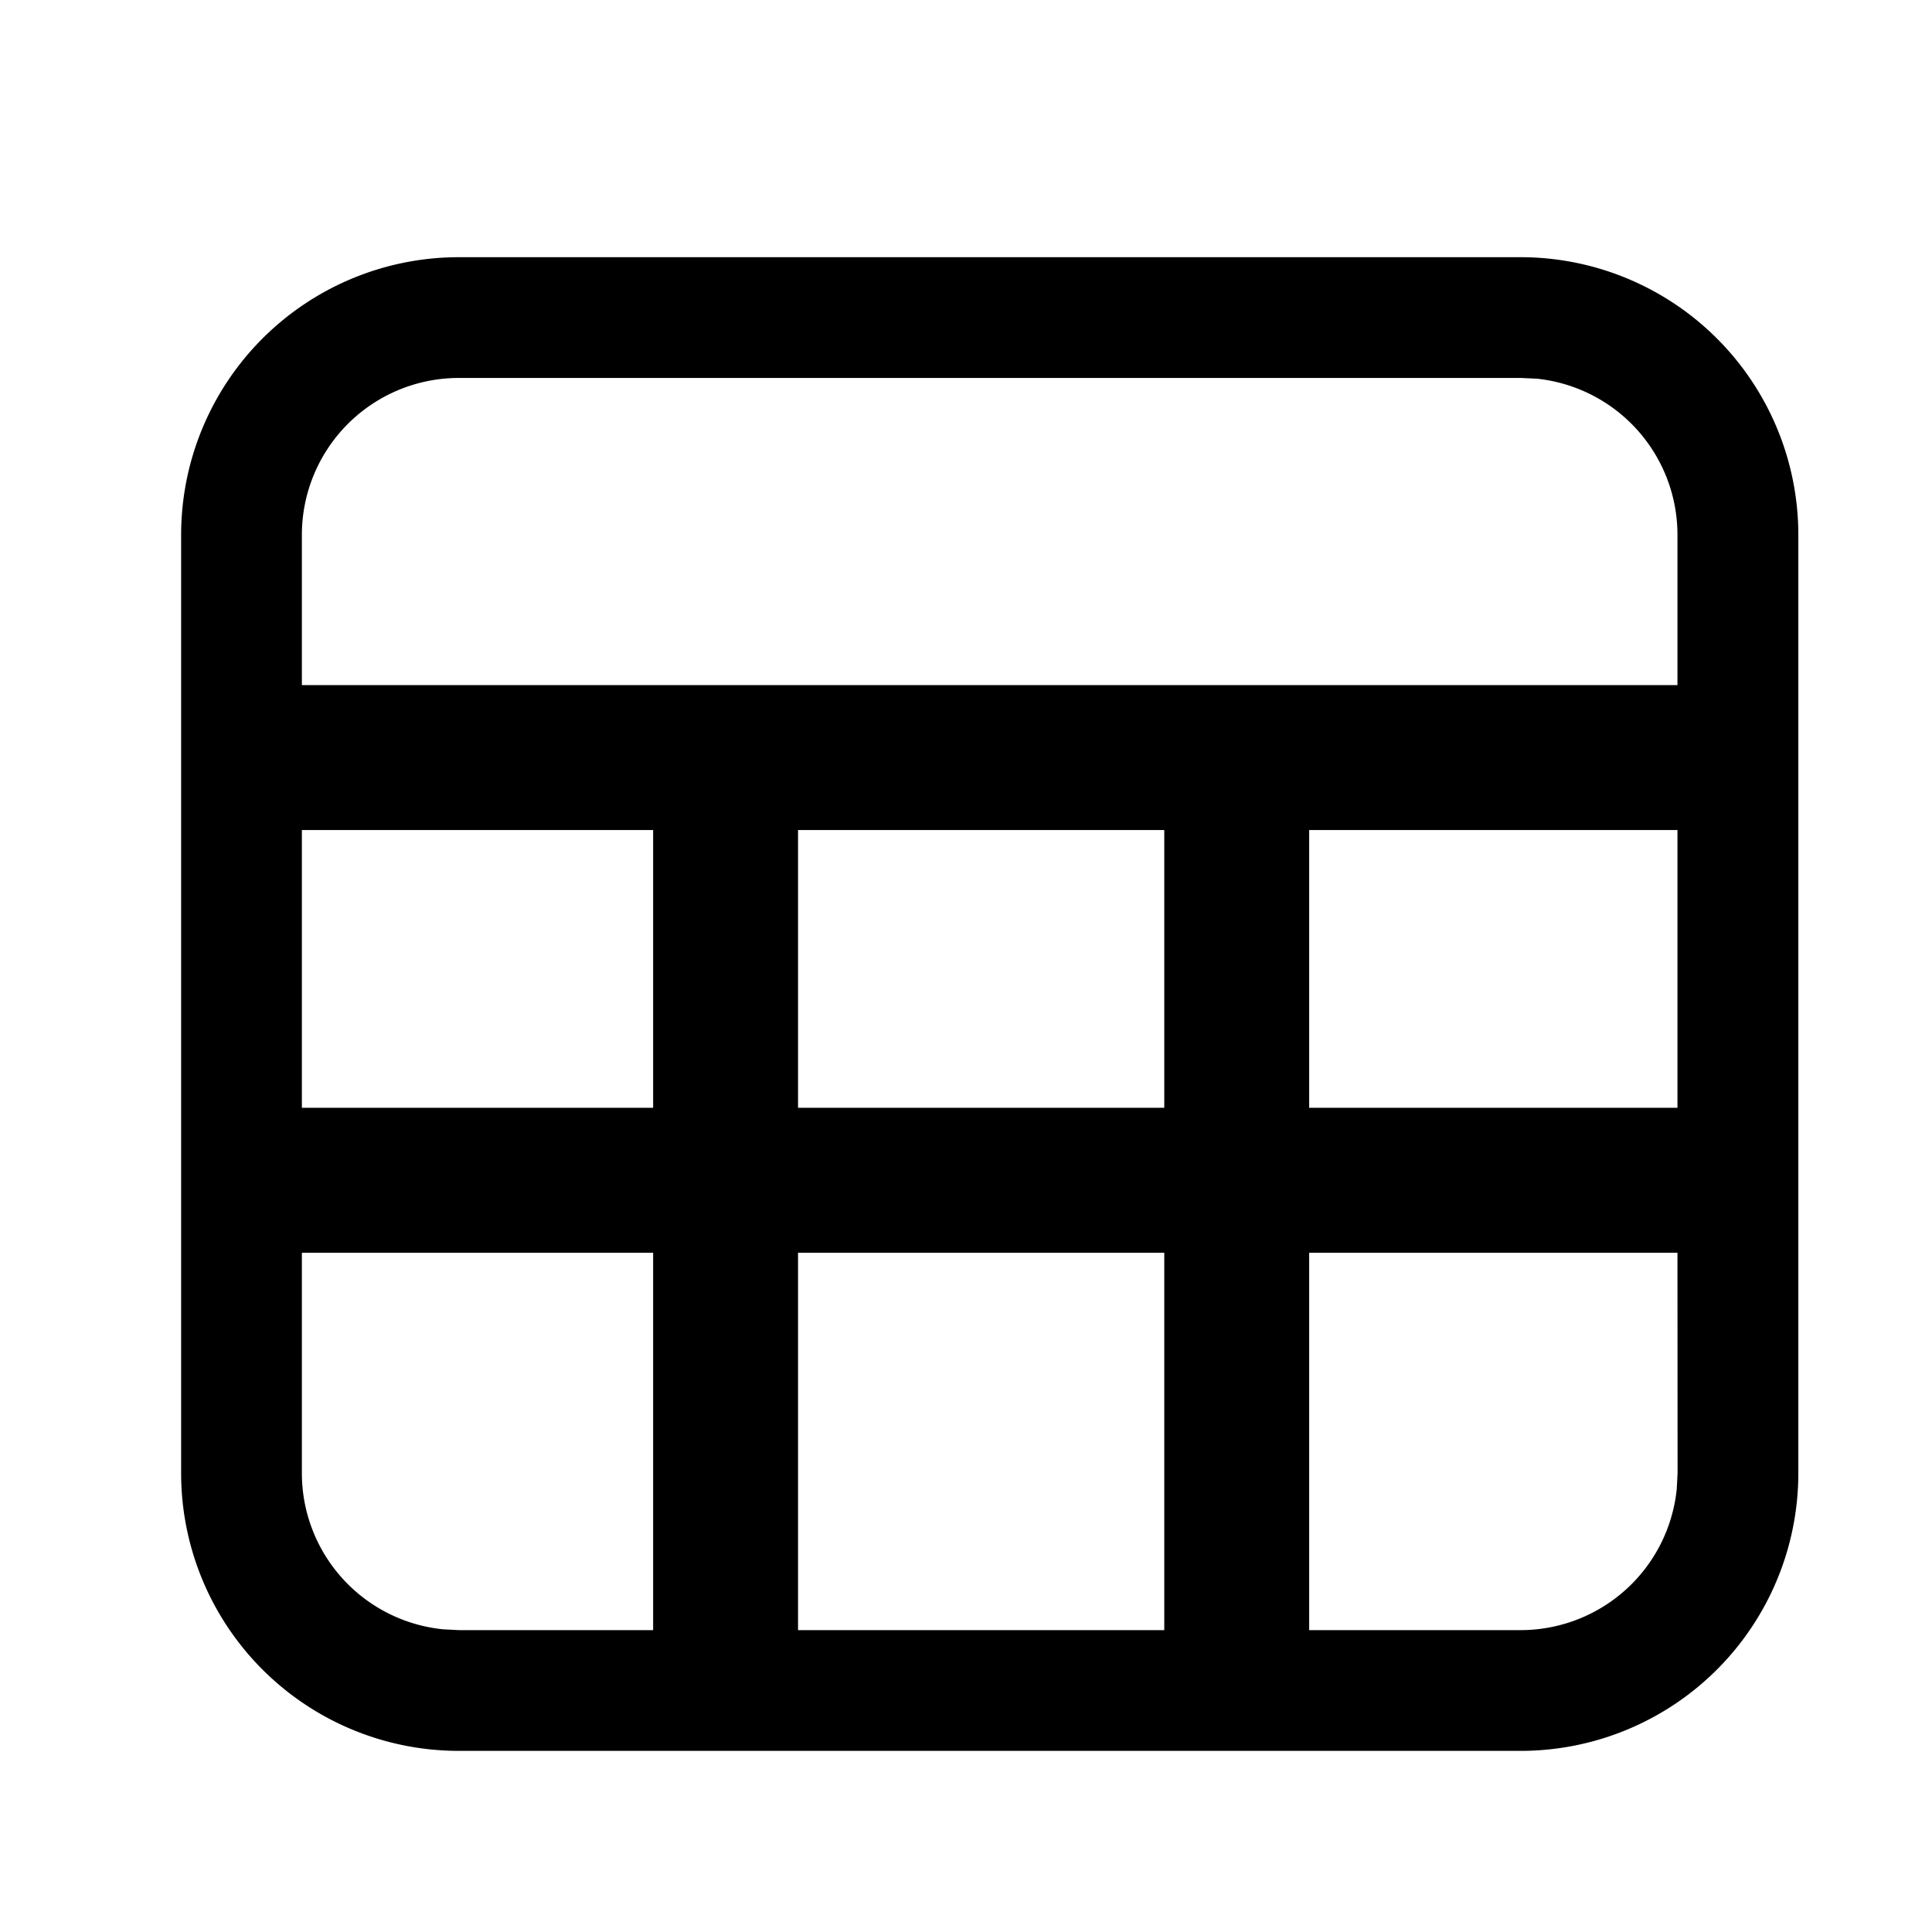 <svg xmlns="http://www.w3.org/2000/svg" version="1.1" width="1024" height="1024" fill="currentColor" aria-hidden="true" focusable="false">
    <path d="M805.952 136.32a147.2 147.2 0 0 1 147.2 147.2v497.28a147.2 147.2 0 0 1-147.2 147.2H243.2a147.2 147.2 0 0 1-147.2-147.2V283.52a147.2 147.2 0 0 1 147.2-147.2z m-459.776 527.68H160V780.8a83.2 83.2 0 0 0 74.688 82.752l8.512 0.448h102.976v-200z m270.912 0H422.976V864h194.112v-200z m272 0h-195.2V864h112a83.2 83.2 0 0 0 82.816-74.688l0.448-8.512-0.064-116.8zM346.176 439.936H160v147.2h186.176v-147.2z m270.912 0H422.976v147.2h194.112v-147.2z m272 0h-195.2v147.2h195.2v-147.2z m-83.2-239.616H243.2a83.2 83.2 0 0 0-83.2 83.2v79.616h729.088V283.52a83.2 83.2 0 0 0-74.624-82.816l-8.512-0.384z"></path>
</svg>
